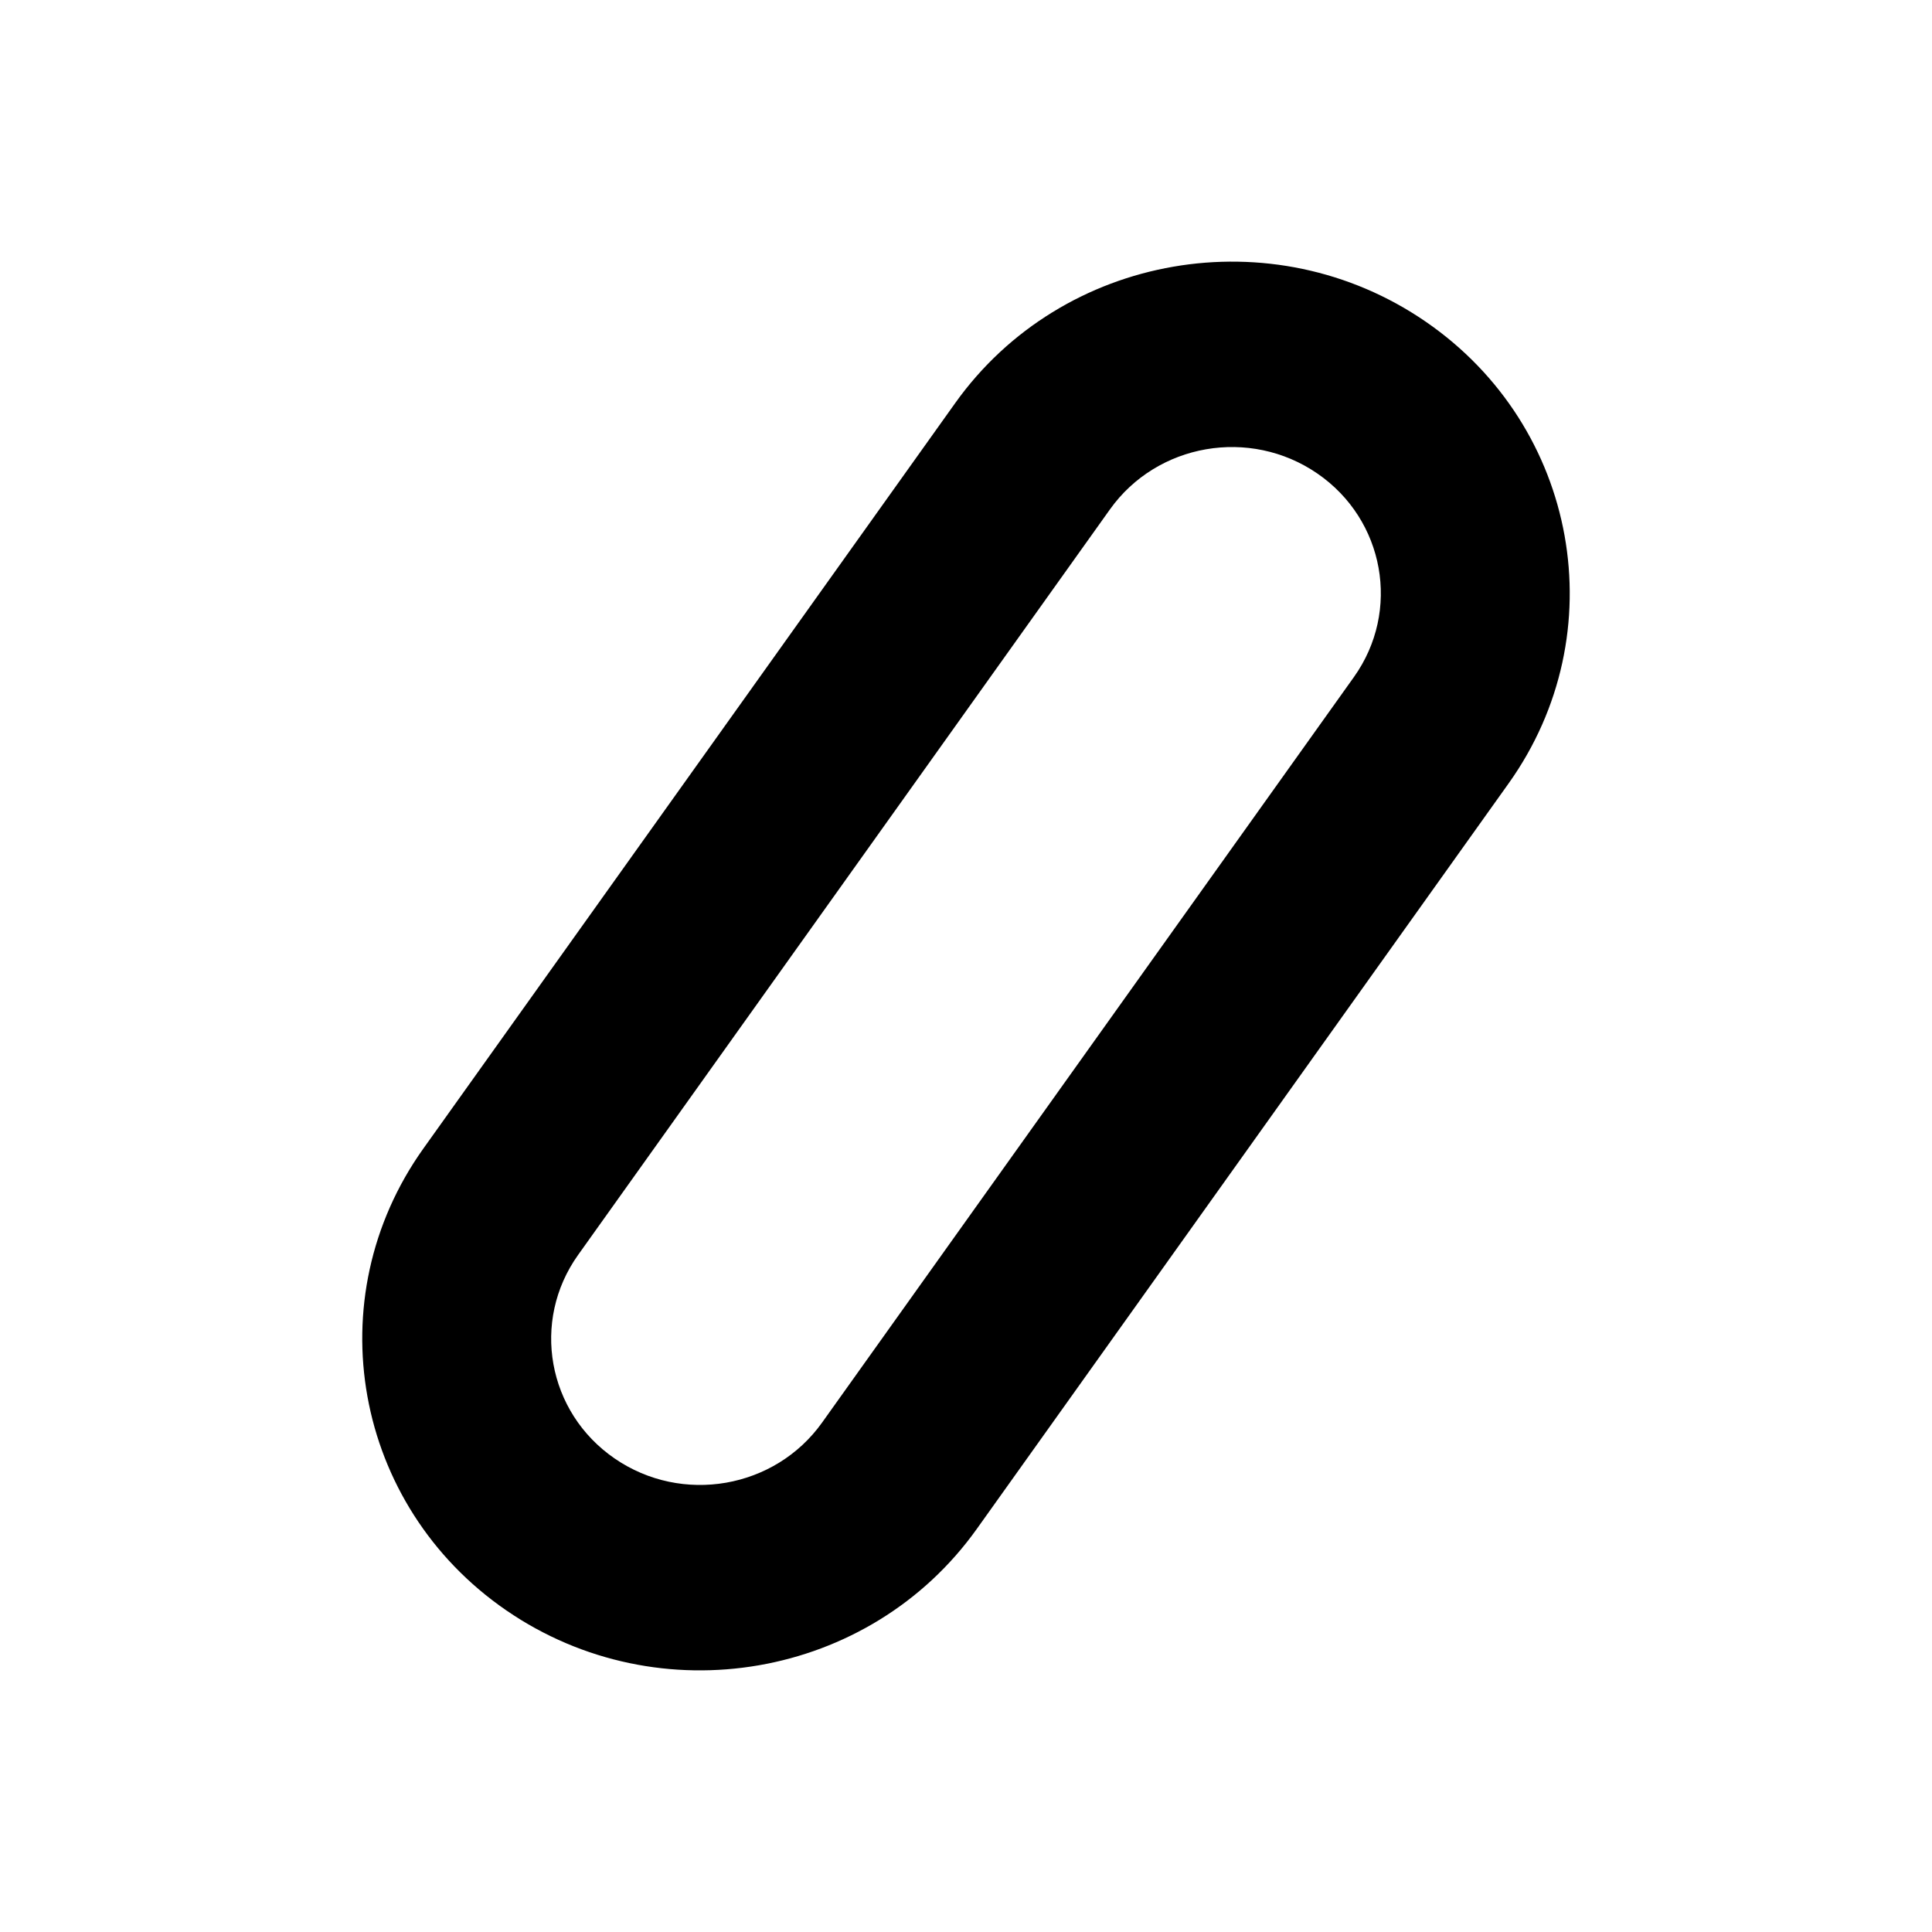 <svg width="48" height="48" viewBox="0 0 48 48" fill="none" xmlns="http://www.w3.org/2000/svg">
<g id="Logo_tiny/ZeroLend_light">
<path id="Vector (Stroke)" fill-rule="evenodd" clip-rule="evenodd" d="M32.729 11.764C34.403 12.914 34.809 15.179 33.637 16.822L20.424 35.344C19.252 36.987 16.945 37.387 15.271 36.236C13.597 35.086 13.191 32.821 14.363 31.178L27.576 12.656C28.748 11.013 31.055 10.613 32.729 11.764ZM37.481 19.464C40.14 15.737 39.217 10.6 35.42 7.991C31.623 5.381 26.39 6.287 23.732 10.014L10.518 28.536C7.86 32.263 8.783 37.4 12.58 40.01C16.377 42.619 21.61 41.713 24.268 37.986L37.481 19.464Z" fill="black"/>
</g>
</svg>
